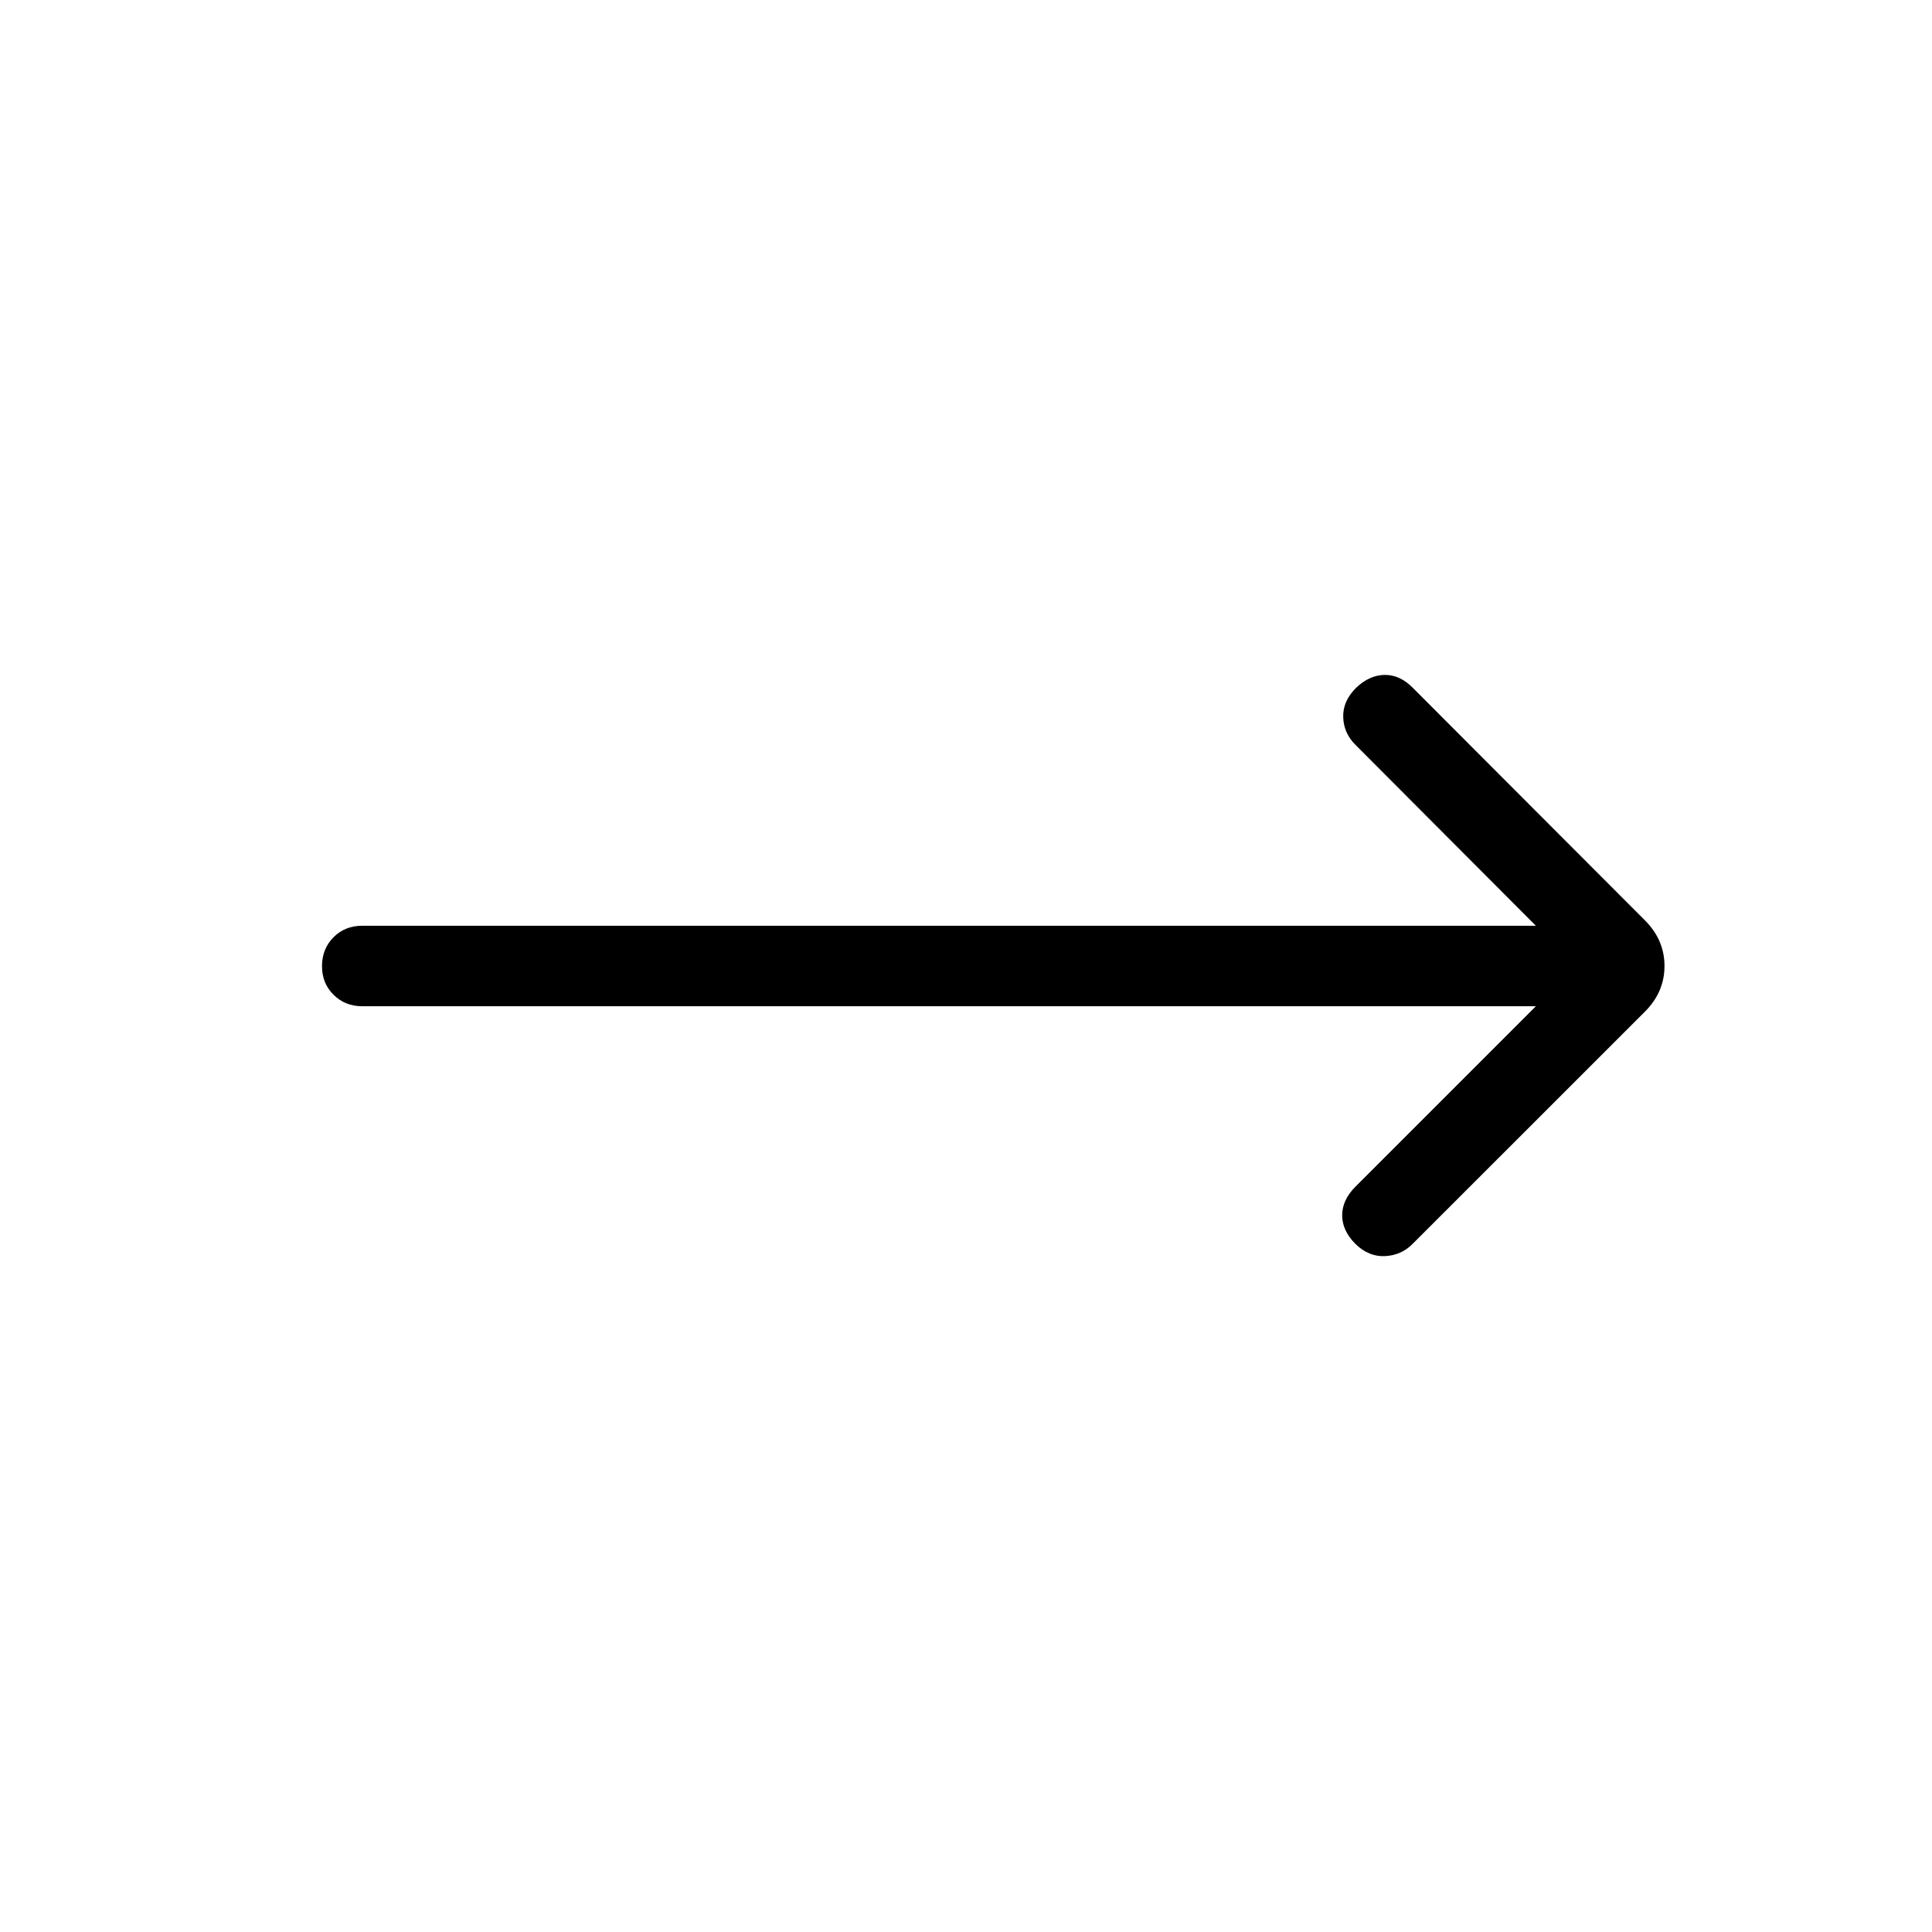 <svg xmlns="http://www.w3.org/2000/svg" width="3em" height="3em" viewBox="0 0 24 24"><path fill="currentColor" d="M19.079 12.5H4.5q-.213 0-.357-.143T4 12t.143-.357t.357-.143h14.579l-2.24-2.246q-.147-.146-.153-.344q-.007-.199.158-.364q.166-.16.357-.162t.351.162l2.883 2.888q.242.243.242.566t-.242.566l-2.889 2.888q-.14.14-.341.15t-.366-.15q-.166-.166-.166-.357t.166-.357z"/></svg>